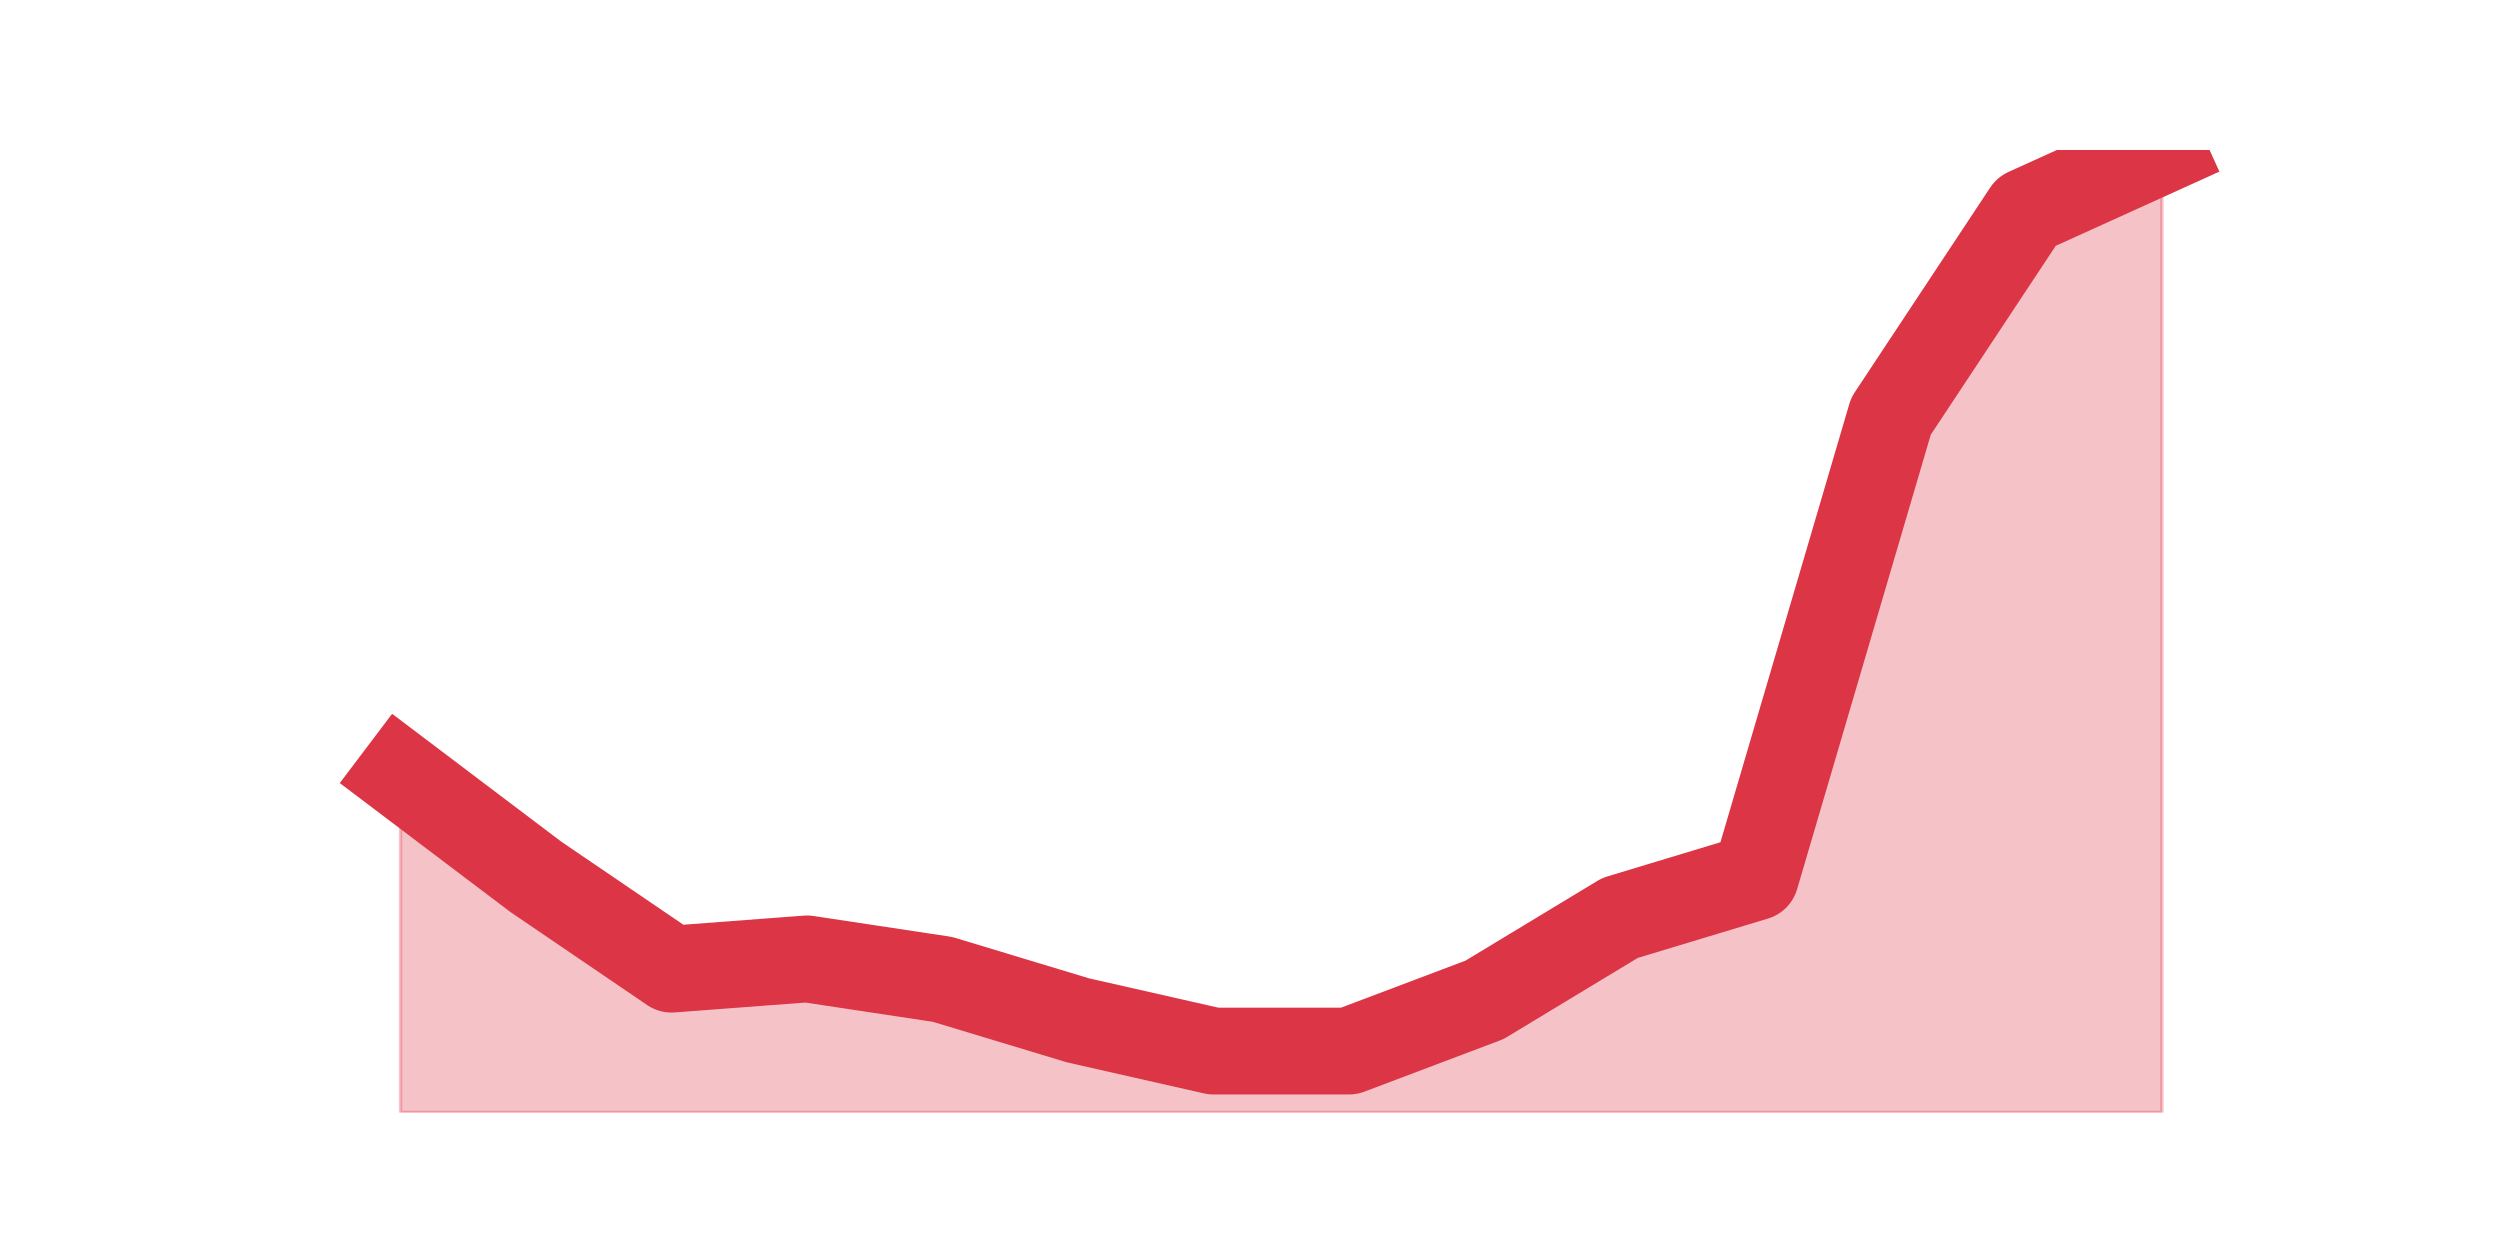 <?xml version="1.0" encoding="utf-8" standalone="no"?>
<!DOCTYPE svg PUBLIC "-//W3C//DTD SVG 1.1//EN"
  "http://www.w3.org/Graphics/SVG/1.1/DTD/svg11.dtd">
<svg height="360pt" version="1.1" viewBox="0 0 720 360" width="720pt" xmlns="http://www.w3.org/2000/svg" xmlns:xlink="http://www.w3.org/1999/xlink">
 <defs>
  <style type="text/css">*{stroke-linecap:butt;stroke-linejoin:round;}</style>
 </defs>
 <g id="figure_1">
  <g id="patch_1">
   <path d="M 0 360 
L 720 360 
L 720 0 
L 0 0 
z
" style="fill:none;"/>
  </g>
  <g id="axes_1">
   <g id="matplotlib.axis_1"/>
   <g id="matplotlib.axis_2"/>
   <g id="PolyCollection_1">
    <defs>
     <path d="M 115.364 -136.915 
L 115.364 -39.6 
L 154.385 -39.6 
L 193.406 -39.6 
L 232.427 -39.6 
L 271.448 -39.6 
L 310.469 -39.6 
L 349.49 -39.6 
L 388.51 -39.6 
L 427.531 -39.6 
L 466.552 -39.6 
L 505.573 -39.6 
L 544.594 -39.6 
L 583.615 -39.6 
L 622.636 -39.6 
L 622.636 -316.8 
L 622.636 -316.8 
L 583.615 -299.106 
L 544.594 -240.128 
L 505.573 -107.426 
L 466.552 -95.63 
L 427.531 -72.038 
L 388.51 -57.294 
L 349.49 -57.294 
L 310.469 -66.14 
L 271.448 -77.936 
L 232.427 -83.834 
L 193.406 -80.885 
L 154.385 -107.426 
L 115.364 -136.915 
z
" id="m211b4d6df3" style="stroke:#dc3545;stroke-opacity:0.3;"/>
    </defs>
    <g clip-path="url(#p42355e788c)">
     <use style="fill:#dc3545;fill-opacity:0.3;stroke:#dc3545;stroke-opacity:0.3;" x="0" xlink:href="#m211b4d6df3" y="360"/>
    </g>
   </g>
   <g id="line2d_1">
    <path clip-path="url(#p42355e788c)" d="M 115.364 223.085 
L 154.385 252.574 
L 193.406 279.115 
L 232.427 276.166 
L 271.448 282.064 
L 310.469 293.86 
L 349.49 302.706 
L 388.51 302.706 
L 427.531 287.962 
L 466.552 264.37 
L 505.573 252.574 
L 544.594 119.872 
L 583.615 60.894 
L 622.636 43.2 
" style="fill:none;stroke:#dc3545;stroke-linecap:square;stroke-width:25;"/>
   </g>
  </g>
 </g>
 <defs>
  <clipPath id="p42355e788c">
   <rect height="277.2" width="558" x="90" y="43.2"/>
  </clipPath>
 </defs>
</svg>

